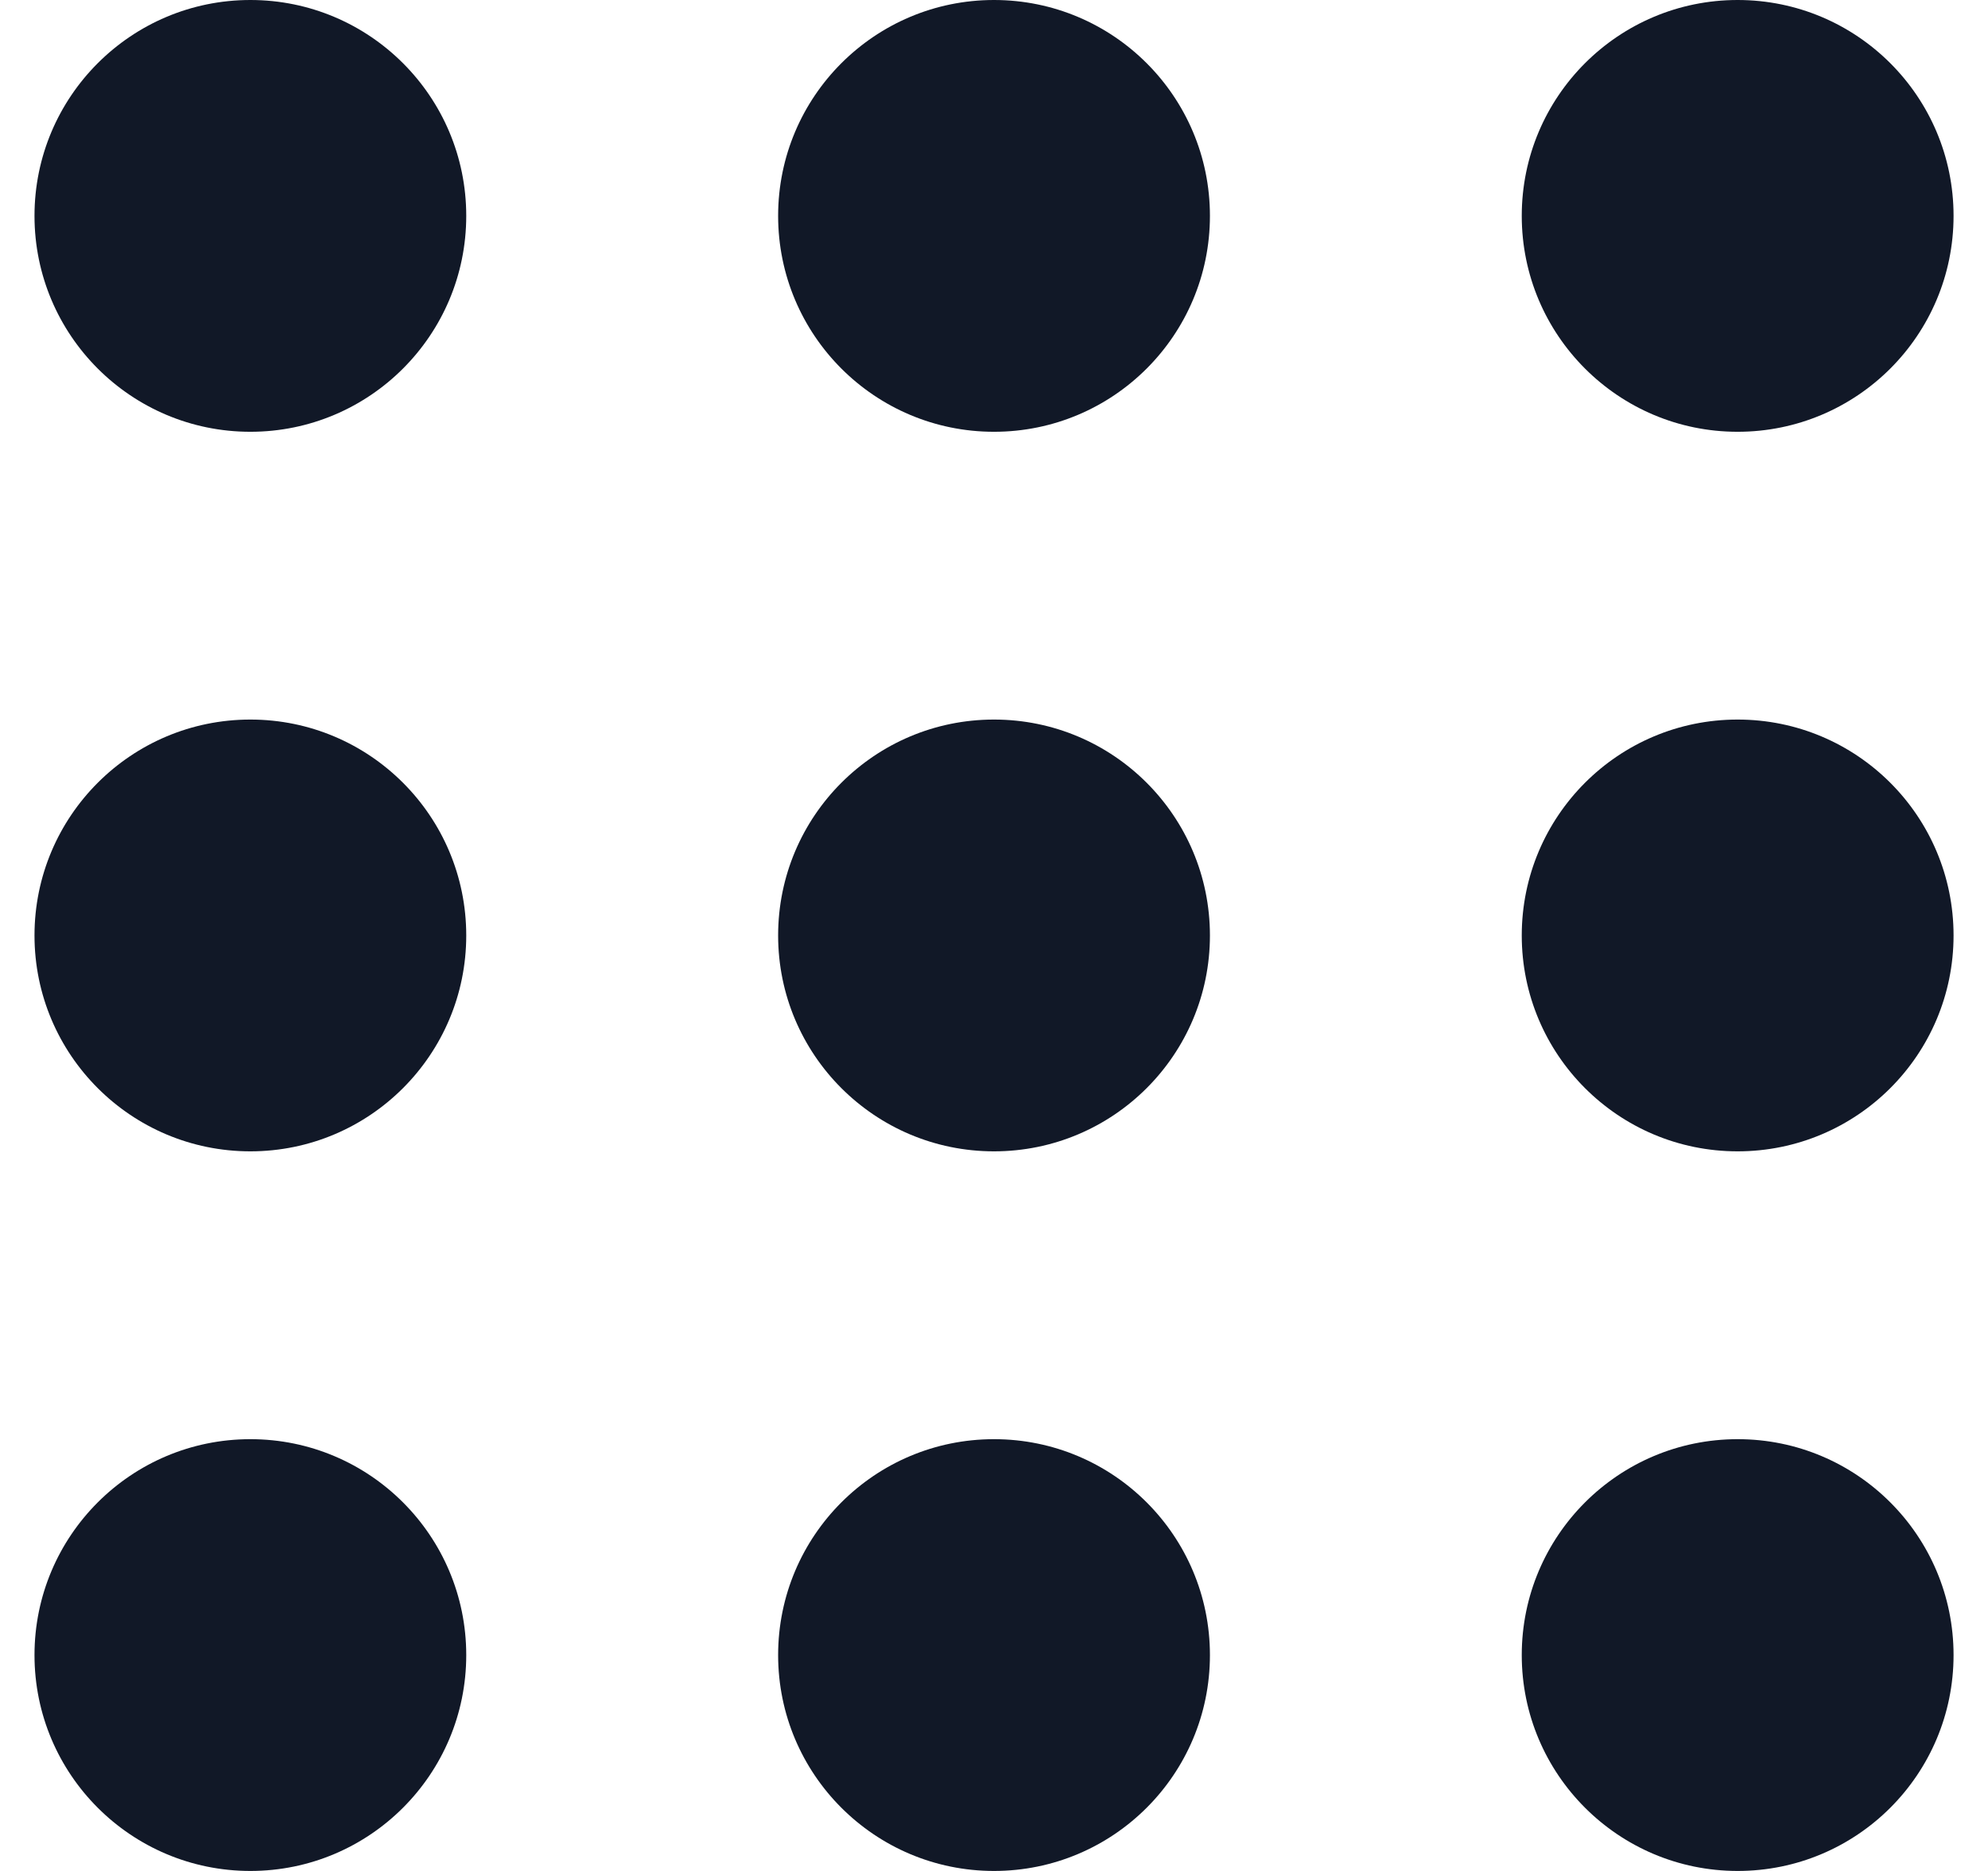 <svg width="34" height="32" viewBox="0 0 34 32" fill="none" xmlns="http://www.w3.org/2000/svg">
<path fill-rule="evenodd" clip-rule="evenodd" d="M7.974 28.308C7.974 26.268 6.321 24.615 4.282 24.615C2.243 24.615 0.59 26.268 0.59 28.308C0.59 30.347 2.243 32 4.282 32C6.321 32 7.974 30.347 7.974 28.308ZM7.974 16C7.974 13.96 6.321 12.307 4.282 12.307C2.243 12.307 0.59 13.96 0.59 16C0.59 18.039 2.243 19.692 4.282 19.692C6.321 19.692 7.974 18.039 7.974 16ZM4.282 0C6.321 0 7.974 1.653 7.974 3.692C7.974 5.732 6.321 7.385 4.282 7.385C2.243 7.385 0.59 5.732 0.59 3.692C0.59 1.653 2.243 0 4.282 0ZM20.693 16C20.693 13.96 19.04 12.307 17 12.307C14.961 12.307 13.308 13.96 13.308 16C13.308 18.039 14.961 19.692 17 19.692C19.04 19.692 20.693 18.039 20.693 16ZM20.693 28.308C20.693 26.268 19.04 24.615 17 24.615C14.961 24.615 13.308 26.268 13.308 28.308C13.308 30.347 14.961 32 17 32C19.04 32 20.693 30.347 20.693 28.308ZM17 0C19.04 0 20.693 1.653 20.693 3.692C20.693 5.732 19.04 7.385 17 7.385C14.961 7.385 13.308 5.732 13.308 3.692C13.308 1.653 14.961 0 17 0ZM29.718 12.307C31.758 12.307 33.411 13.96 33.411 16C33.411 18.039 31.758 19.692 29.718 19.692C27.679 19.692 26.026 18.039 26.026 16C26.026 13.96 27.679 12.307 29.718 12.307ZM29.719 24.615C31.758 24.615 33.411 26.268 33.411 28.308C33.411 30.347 31.758 32 29.719 32C27.68 32 26.026 30.347 26.026 28.308C26.026 26.268 27.68 24.615 29.719 24.615ZM33.411 3.692C33.411 1.653 31.758 0 29.718 0C27.679 0 26.026 1.653 26.026 3.692C26.026 5.732 27.679 7.385 29.718 7.385C31.758 7.385 33.411 5.732 33.411 3.692Z" fill="#111827"/>
</svg>
